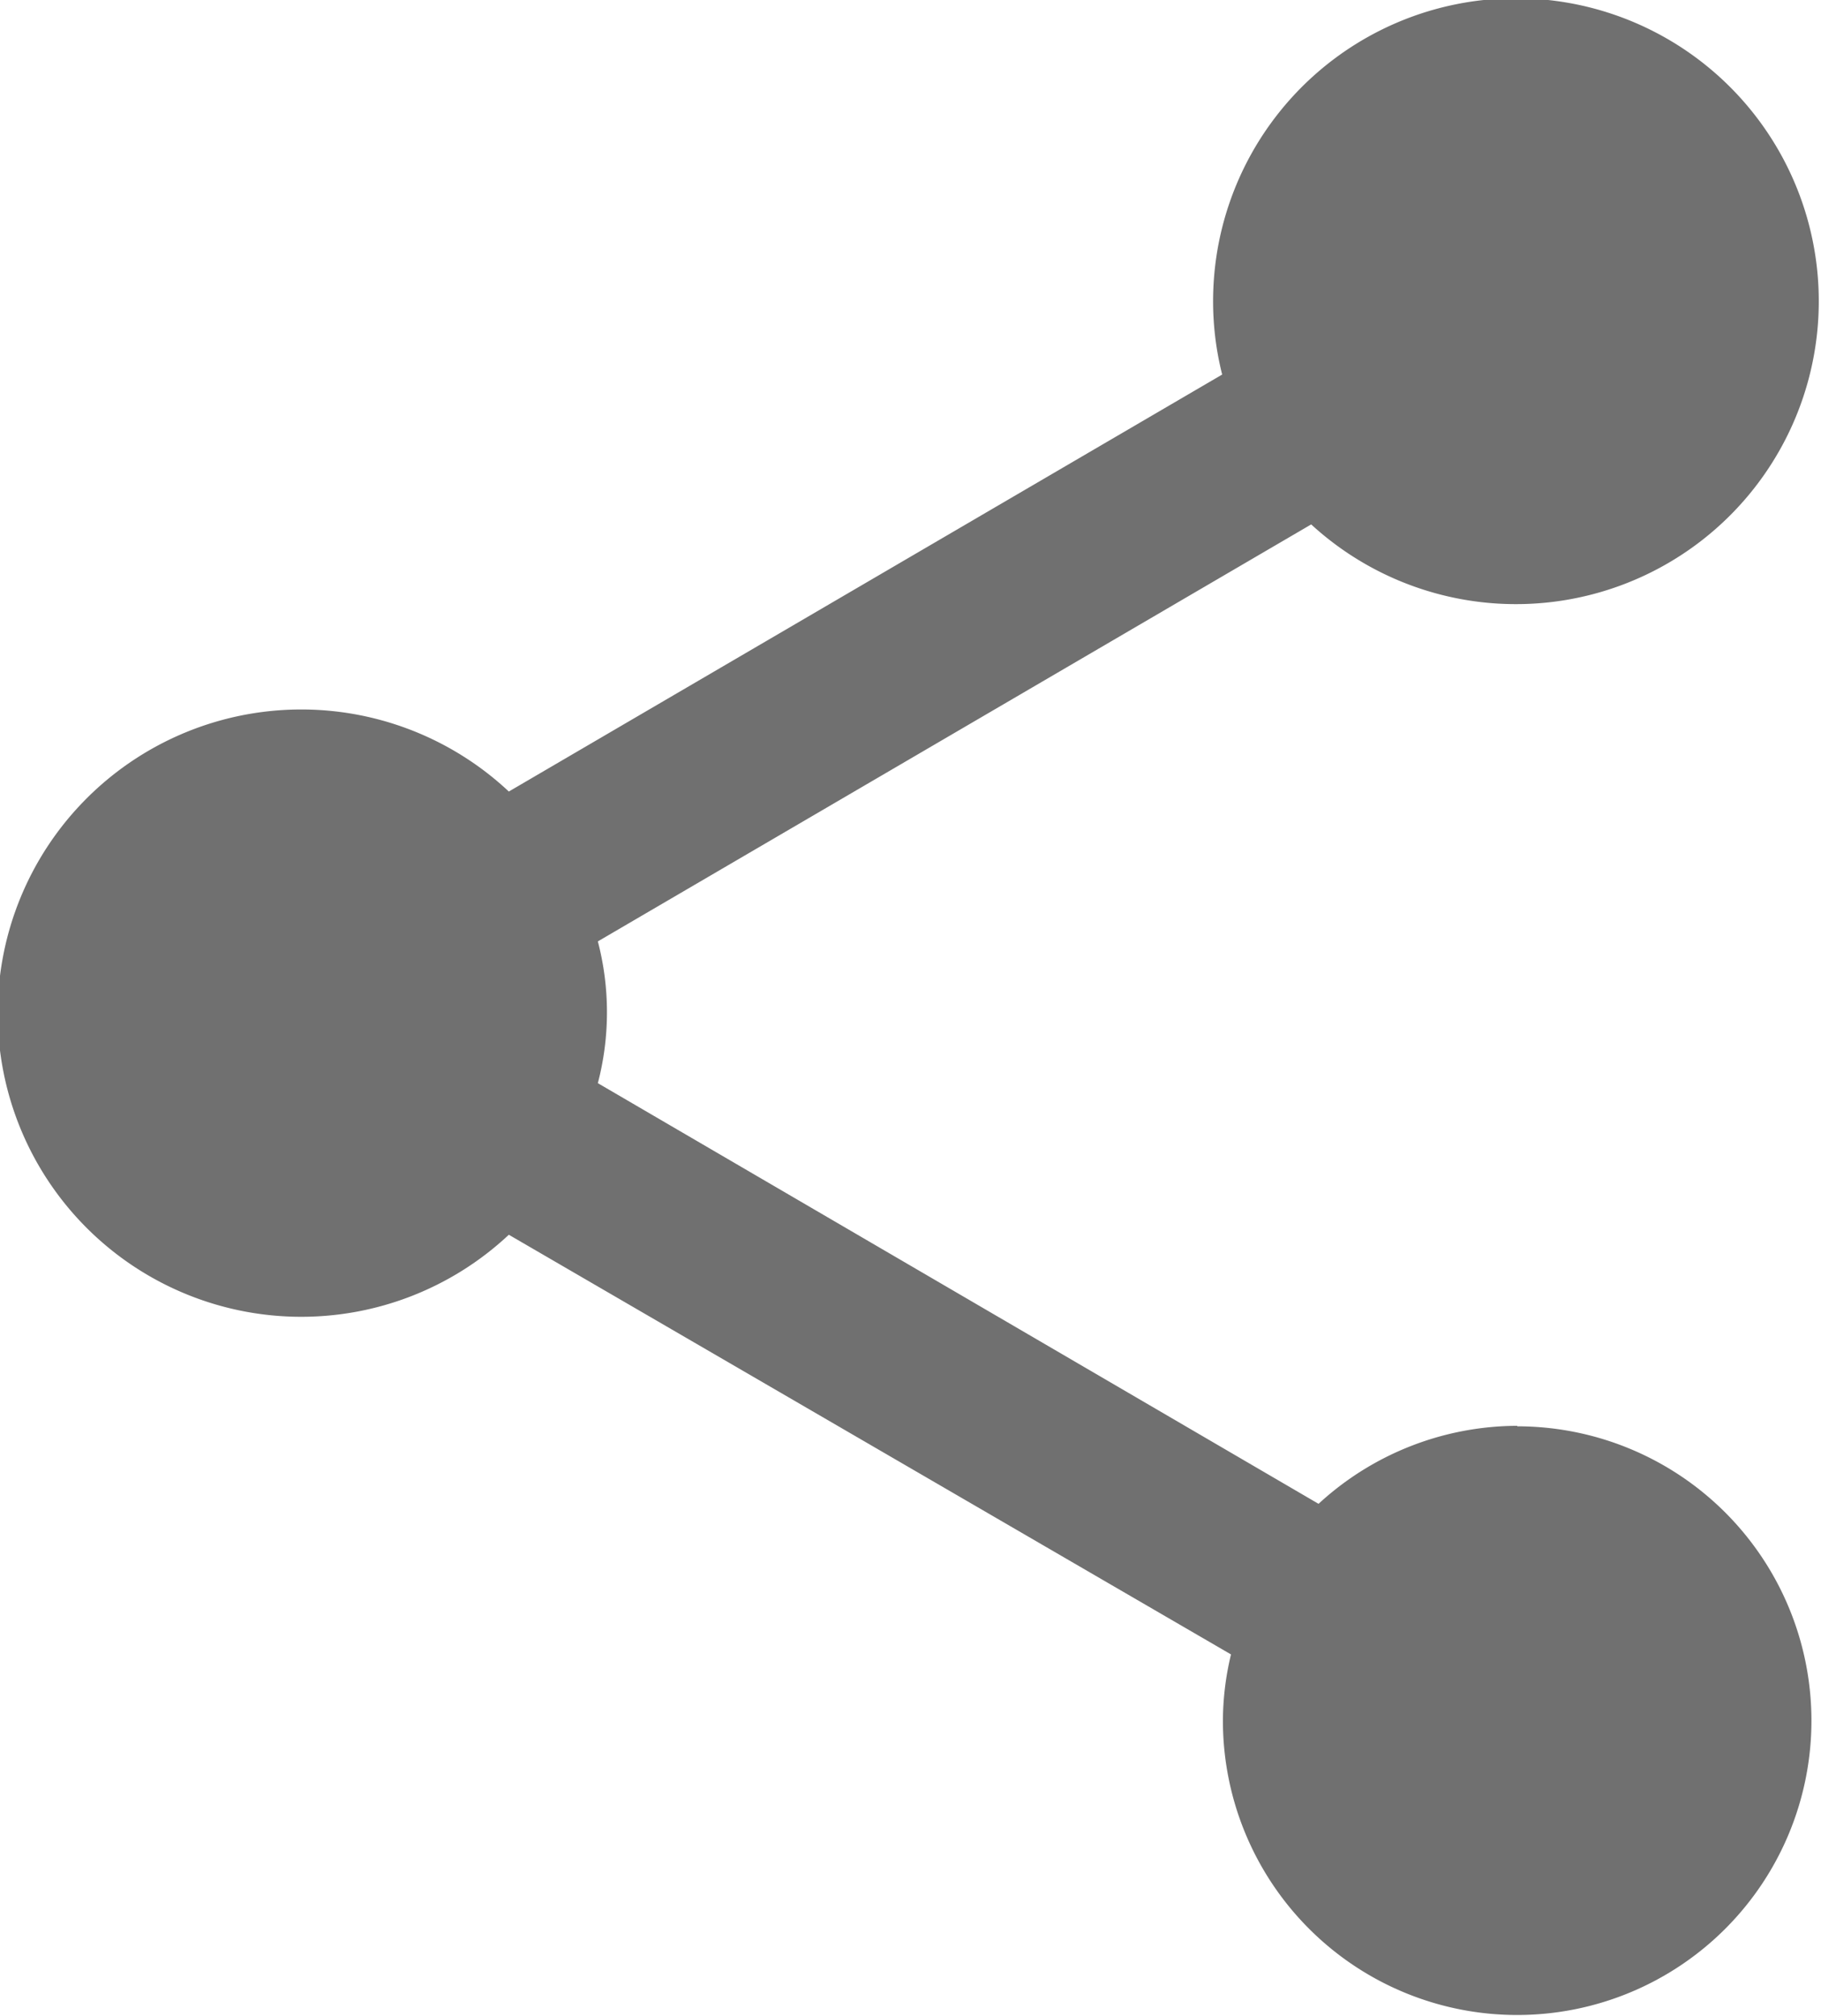 <svg xmlns="http://www.w3.org/2000/svg" width="7.426" height="8.218" viewBox="0 0 7.426 8.218">
    <g id="prefix__share" transform="translate(-20.48 -.001)">
        <g id="prefix__Group_103" data-name="Group 103" transform="translate(20.48 .001)">
            <path id="prefix__Path_71" d="M26.668 5.814a1.2 1.2 0 00-.811.318l-2.939-1.715a1.142 1.142 0 000-.578l2.909-1.7a1.235 1.235 0 10-.4-.9 1.218 1.218 0 00.037.289l-2.909 1.7a1.238 1.238 0 100 1.807L25.5 6.746a1.167 1.167 0 00-.033.27 1.2 1.2 0 101.2-1.2z" data-name="Path 71" transform="translate(-20.48 -.001)" style="fill:#707070"/>
        </g>
    </g>
</svg>

